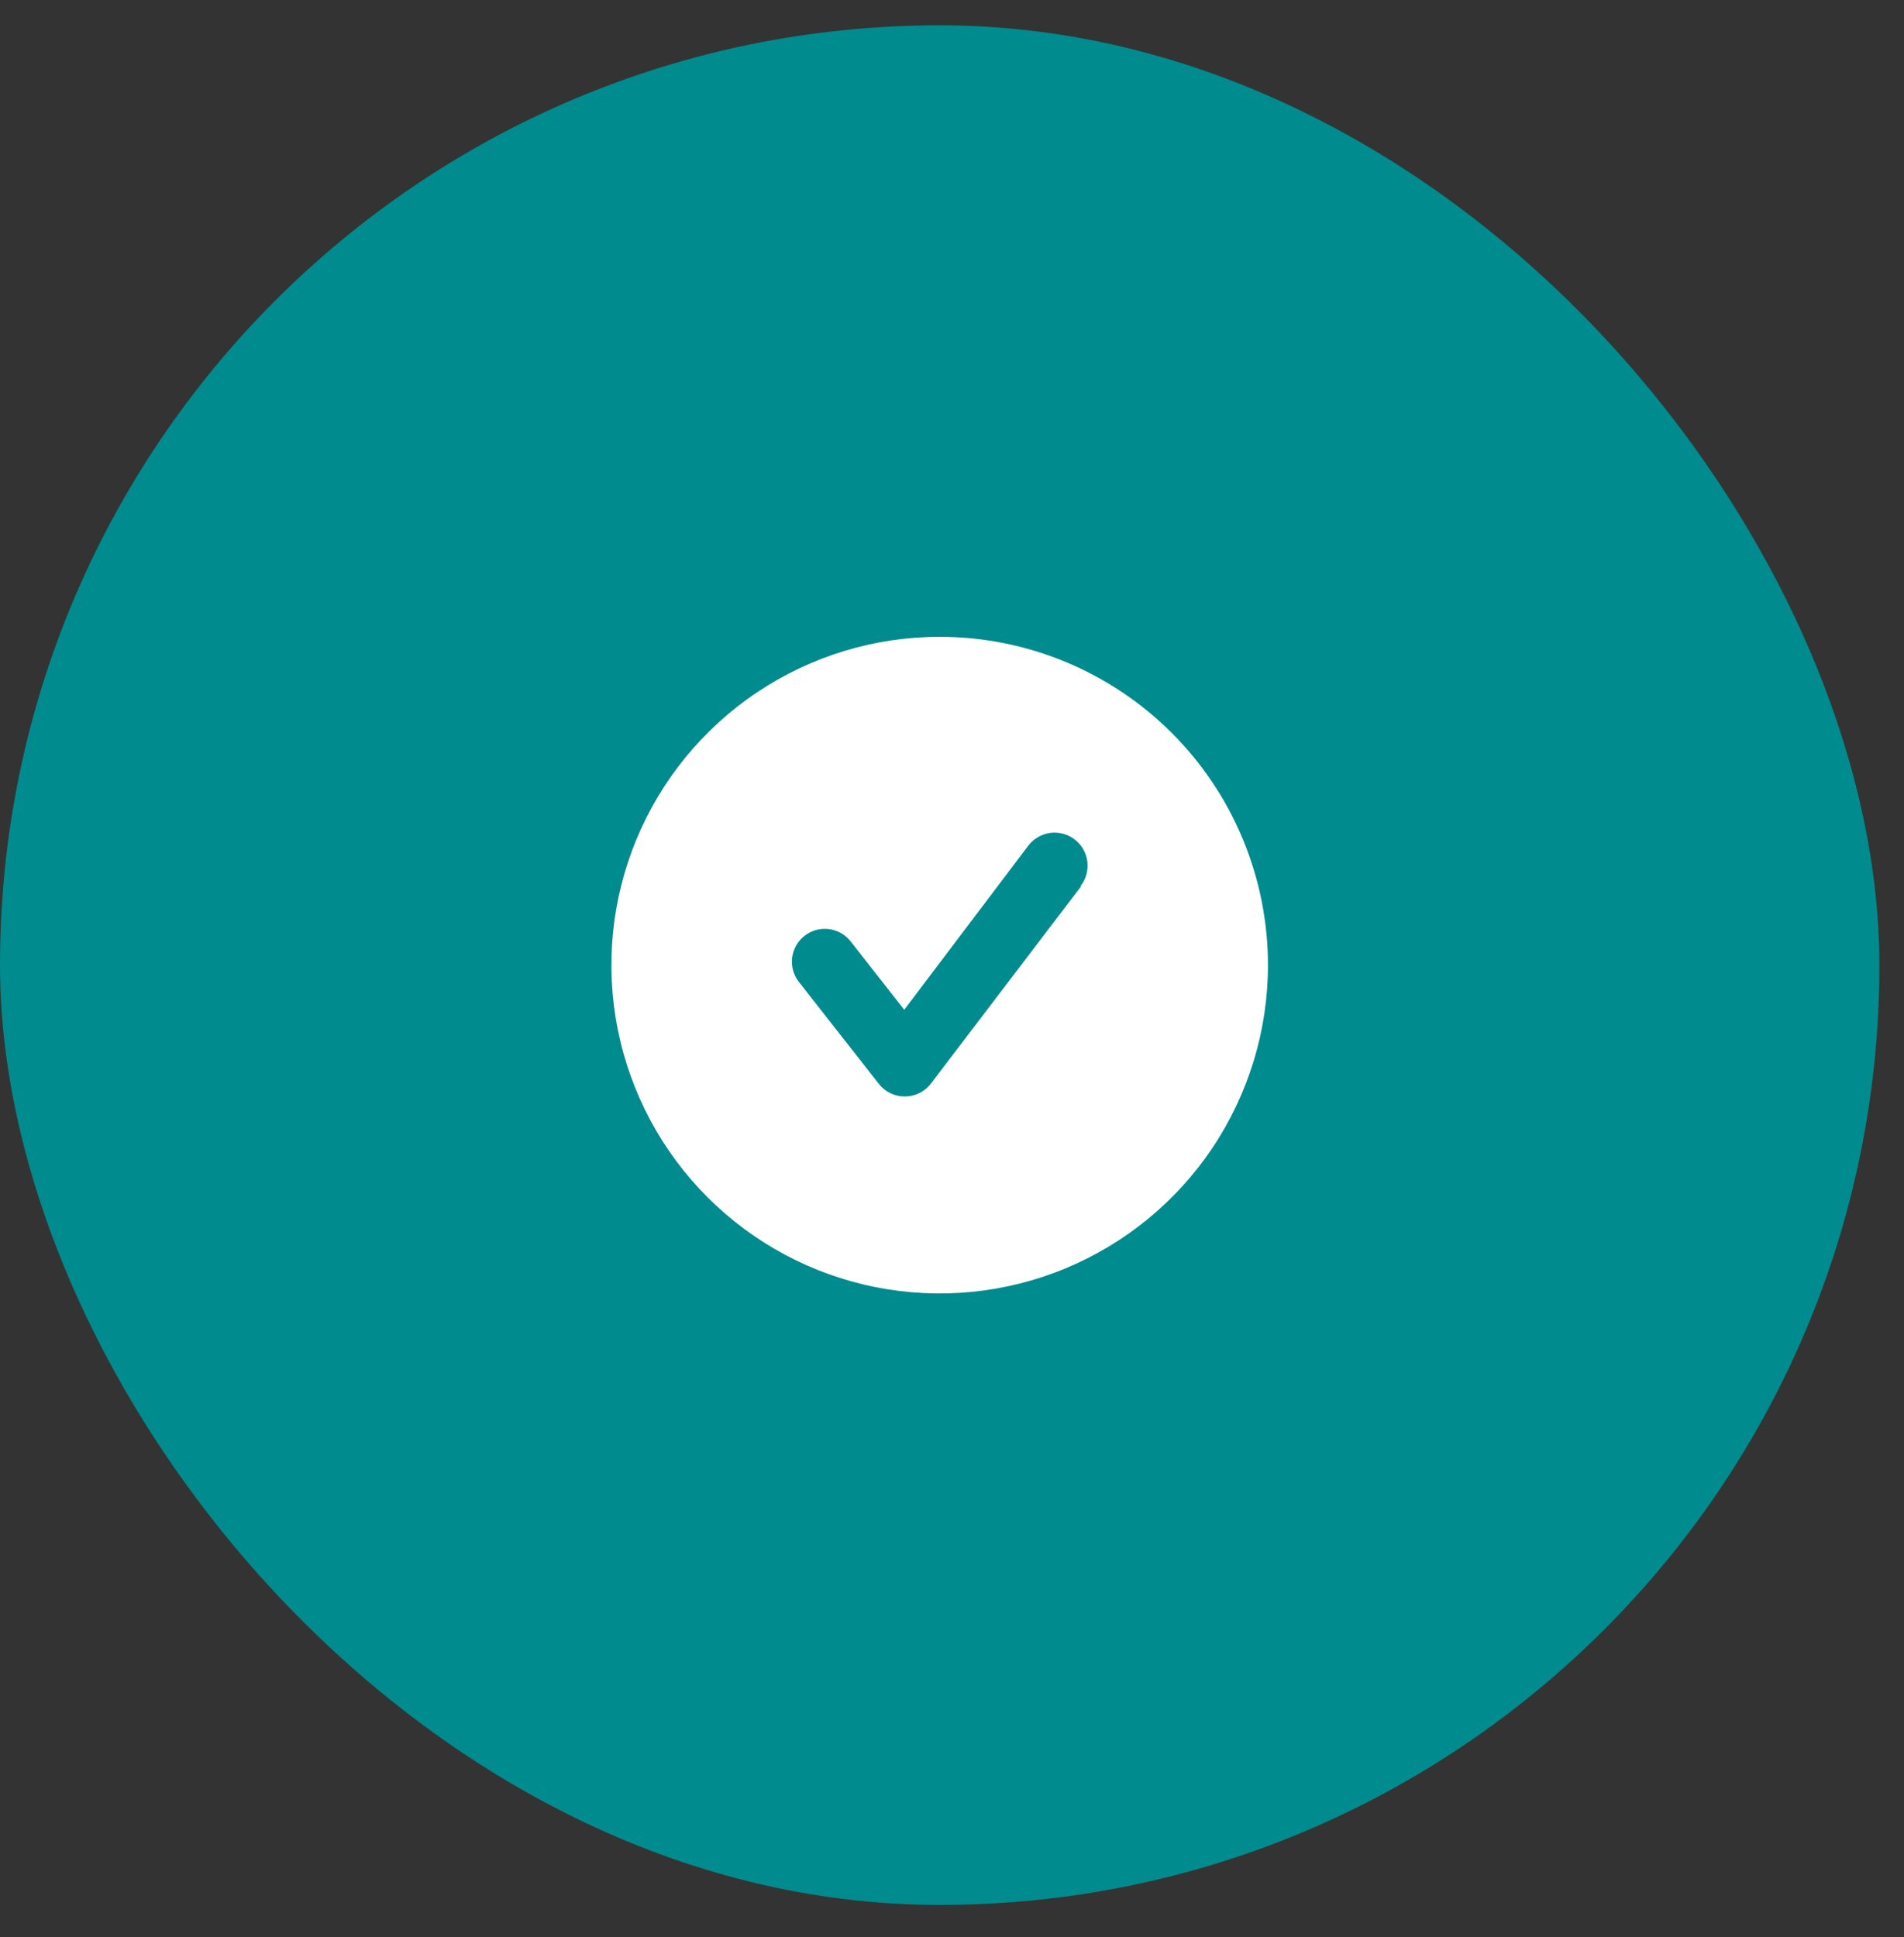<svg width="58" height="59" viewBox="0 0 58 59" fill="none" xmlns="http://www.w3.org/2000/svg">
<rect x="0" y="0" width="58" height="59" fill="#333333" stroke="none"/>
<rect y="0.771" width="57.25" height="57.25" rx="28.625" fill="#008B8E"/>
<path d="M28.625 19.396C26.647 19.396 24.714 19.983 23.069 21.082C21.425 22.181 20.143 23.742 19.386 25.57C18.629 27.397 18.431 29.408 18.817 31.347C19.203 33.287 20.155 35.069 21.554 36.468C22.953 37.866 24.734 38.819 26.674 39.204C28.614 39.59 30.625 39.392 32.452 38.635C34.279 37.878 35.841 36.597 36.94 34.952C38.038 33.308 38.625 31.374 38.625 29.396C38.625 28.083 38.366 26.783 37.864 25.57C37.361 24.356 36.625 23.254 35.696 22.325C34.767 21.397 33.665 20.66 32.452 20.158C31.239 19.655 29.938 19.396 28.625 19.396ZM32.925 27.006L28.355 33.007C28.262 33.127 28.142 33.226 28.005 33.293C27.868 33.361 27.718 33.396 27.565 33.397C27.413 33.397 27.263 33.364 27.126 33.298C26.989 33.232 26.869 33.136 26.775 33.017L24.335 29.907C24.254 29.803 24.195 29.684 24.16 29.557C24.125 29.431 24.115 29.298 24.131 29.168C24.148 29.037 24.19 28.911 24.255 28.797C24.319 28.683 24.406 28.582 24.51 28.502C24.72 28.338 24.985 28.265 25.249 28.298C25.379 28.314 25.505 28.356 25.619 28.421C25.734 28.486 25.834 28.573 25.915 28.677L27.545 30.756L31.325 25.756C31.405 25.651 31.505 25.563 31.619 25.497C31.734 25.43 31.86 25.387 31.991 25.369C32.122 25.352 32.255 25.36 32.382 25.394C32.51 25.428 32.63 25.486 32.735 25.567C32.84 25.647 32.928 25.747 32.995 25.861C33.061 25.975 33.104 26.101 33.122 26.232C33.14 26.363 33.131 26.496 33.097 26.624C33.064 26.752 33.005 26.871 32.925 26.977V27.006Z" fill="white"/>
</svg>
